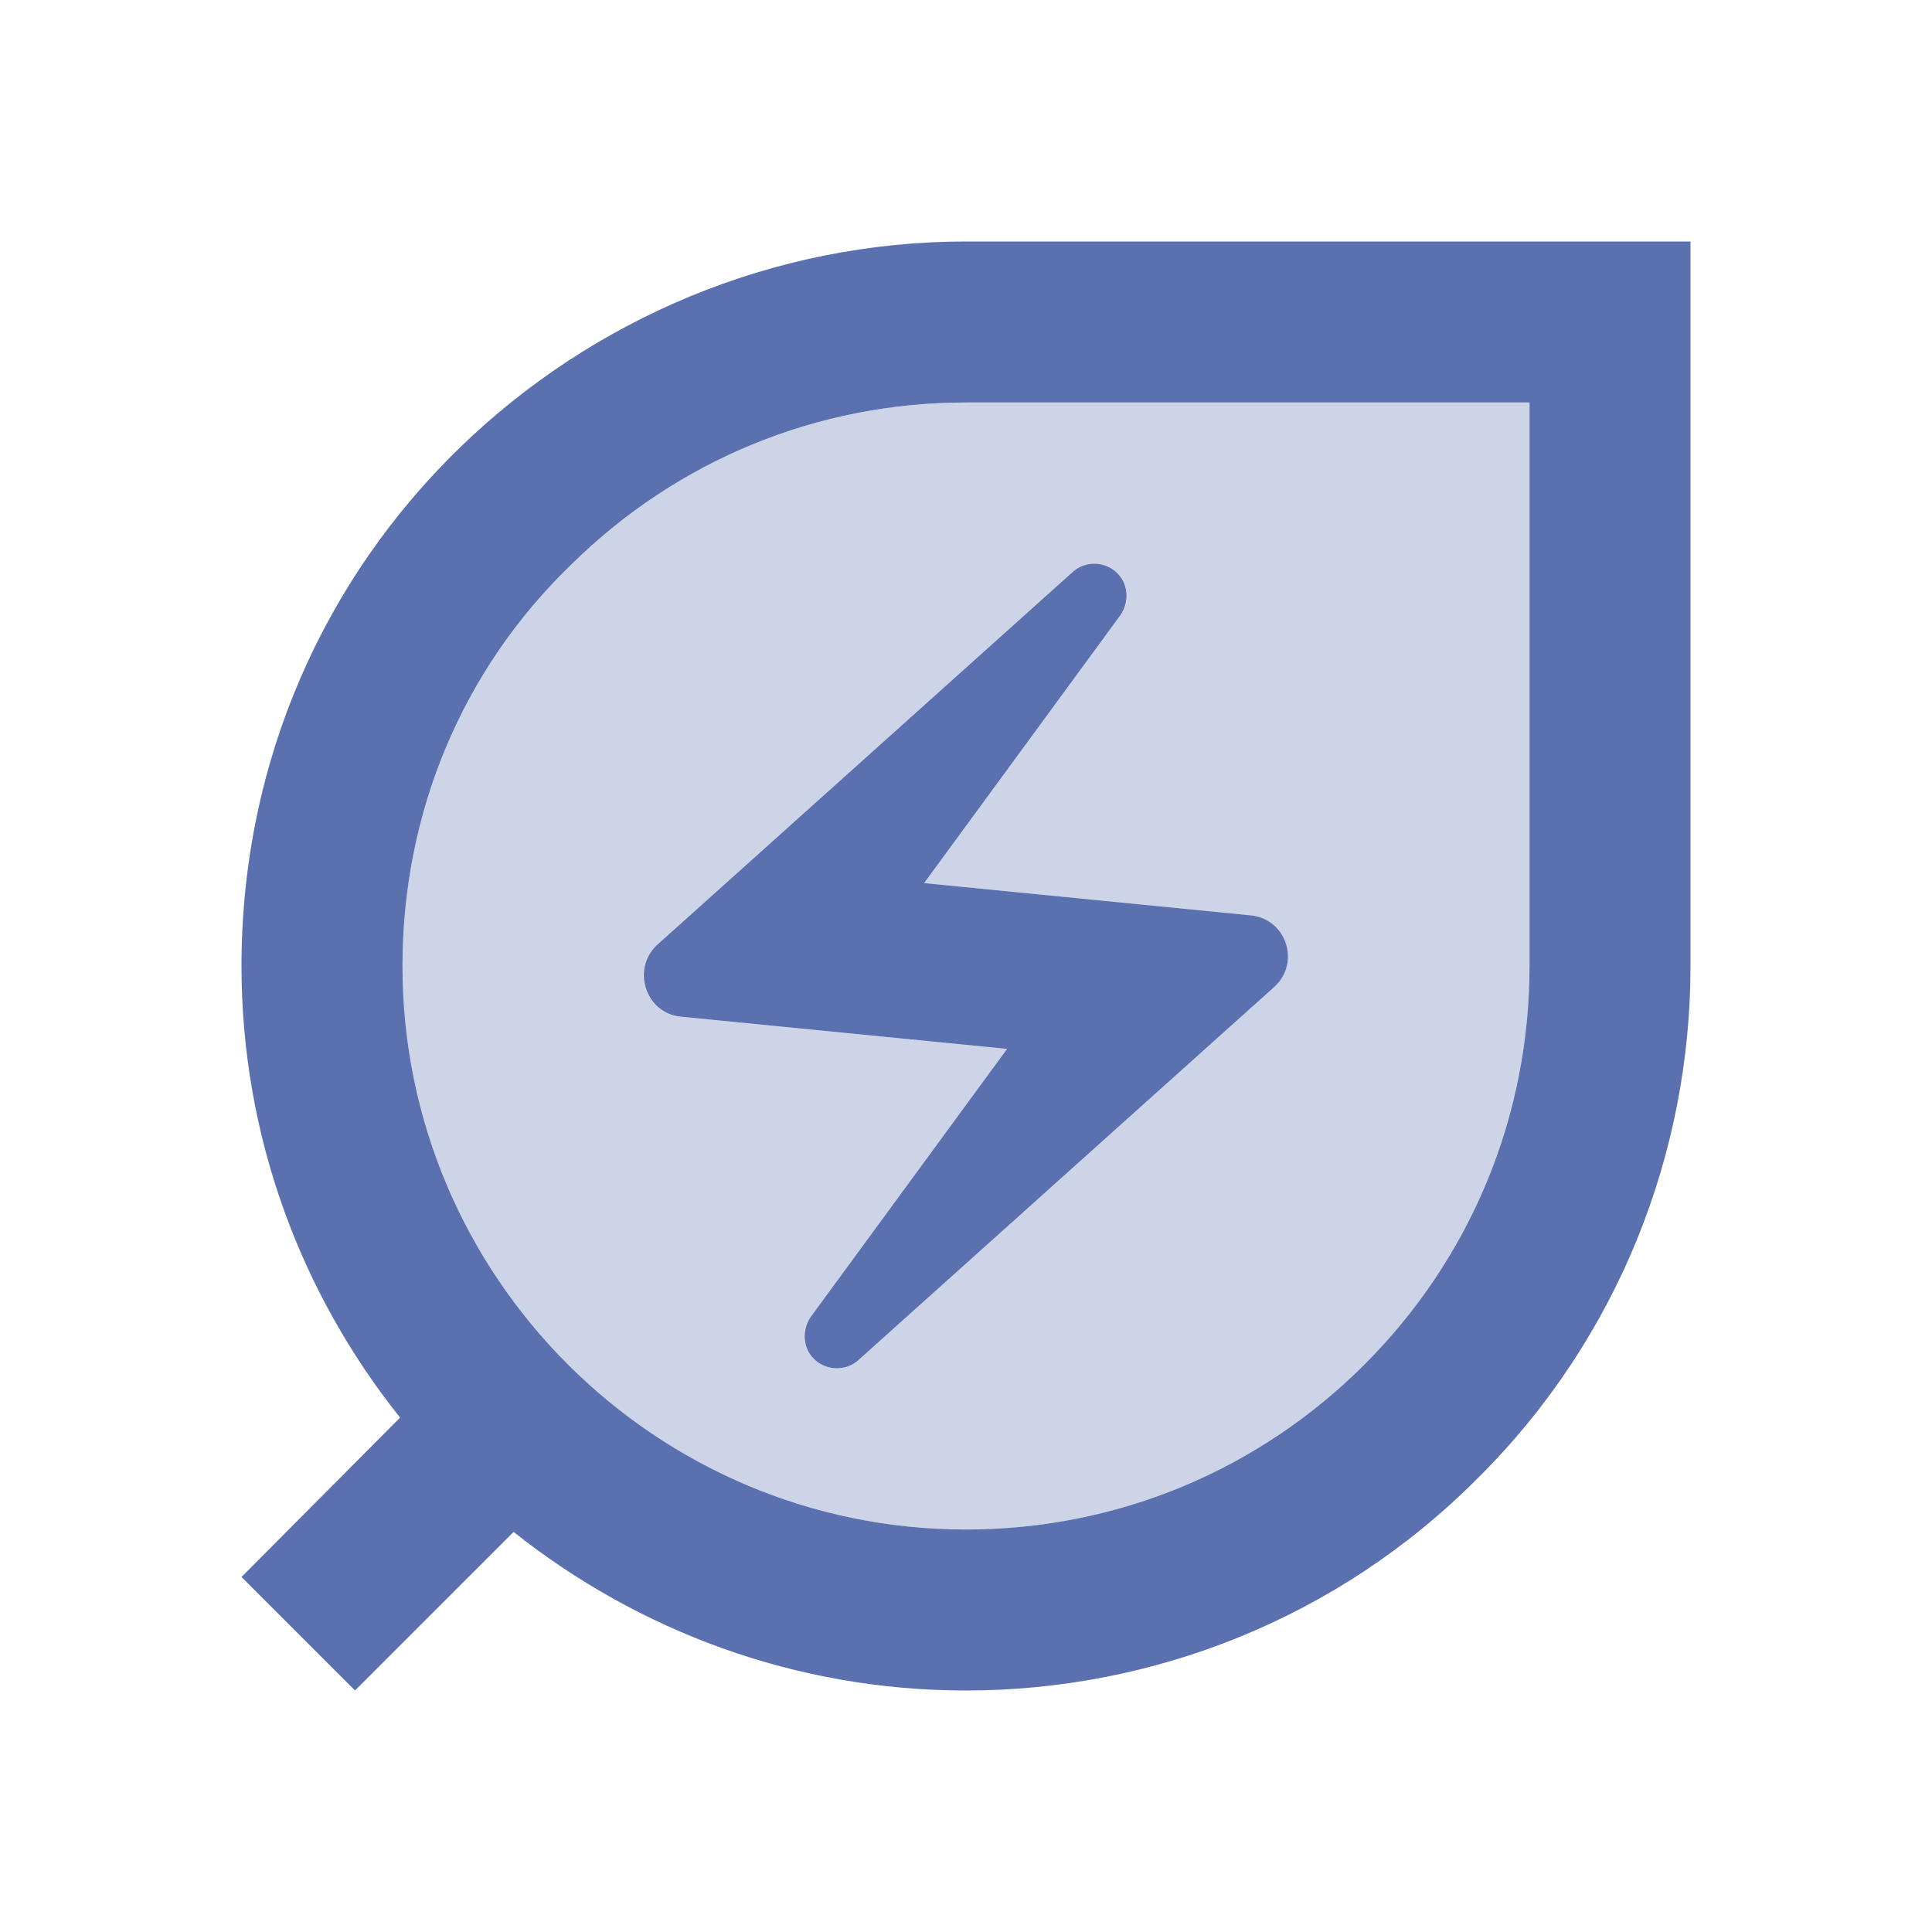<svg width="36" height="36" viewBox="0 0 36 36" fill="none" xmlns="http://www.w3.org/2000/svg">
<g clip-path="url(#clip0_906_6767)">
<g opacity="0.3">
<path d="M10.65 10.515C8.61 12.48 7.5 15.15 7.5 18C7.5 23.79 12.21 28.5 18 28.5C20.805 28.5 23.445 27.405 25.425 25.425C27.405 23.445 28.5 20.805 28.5 18V7.5H18C15.24 7.5 12.63 8.565 10.65 10.515ZM20.82 10.68C21.03 10.89 21.06 11.22 20.88 11.46L17.22 16.455L23.295 17.055C23.955 17.115 24.24 17.94 23.745 18.39L16.005 25.335C15.765 25.56 15.39 25.545 15.165 25.32C14.955 25.11 14.925 24.78 15.105 24.54L18.765 19.545L12.69 18.945C12.03 18.885 11.745 18.06 12.24 17.61L19.98 10.665C20.22 10.44 20.595 10.455 20.82 10.68Z" fill="#5B70AF"/>
</g>
<path d="M18 4.5C10.8 4.5 4.5 10.29 4.5 18C4.5 21.18 5.61 24.105 7.455 26.415L4.5 29.385L6.615 31.5L9.57 28.545C11.895 30.39 14.82 31.5 18 31.5C21.45 31.5 24.915 30.18 27.54 27.54C30.18 24.915 31.5 21.45 31.5 18V4.5H18ZM28.5 18C28.5 20.805 27.405 23.445 25.425 25.425C23.445 27.405 20.805 28.5 18 28.5C12.21 28.5 7.5 23.79 7.5 18C7.5 15.15 8.61 12.48 10.65 10.515C12.63 8.565 15.24 7.5 18 7.5H28.5V18Z" fill="#5B70AF"/>
<path d="M12.69 18.945L18.765 19.545L15.105 24.54C14.94 24.78 14.955 25.11 15.165 25.32C15.39 25.545 15.765 25.56 16.005 25.335L23.745 18.39C24.24 17.94 23.97 17.115 23.295 17.055L17.22 16.455L20.88 11.46C21.045 11.22 21.03 10.89 20.82 10.68C20.595 10.455 20.22 10.44 19.98 10.665L12.24 17.61C11.76 18.06 12.03 18.885 12.69 18.945Z" fill="#5B70AF"/>
</g>
<defs>
<clipPath id="clip0_906_6767">
<rect width="36" height="36" fill="white"/>
</clipPath>
</defs>
</svg>
